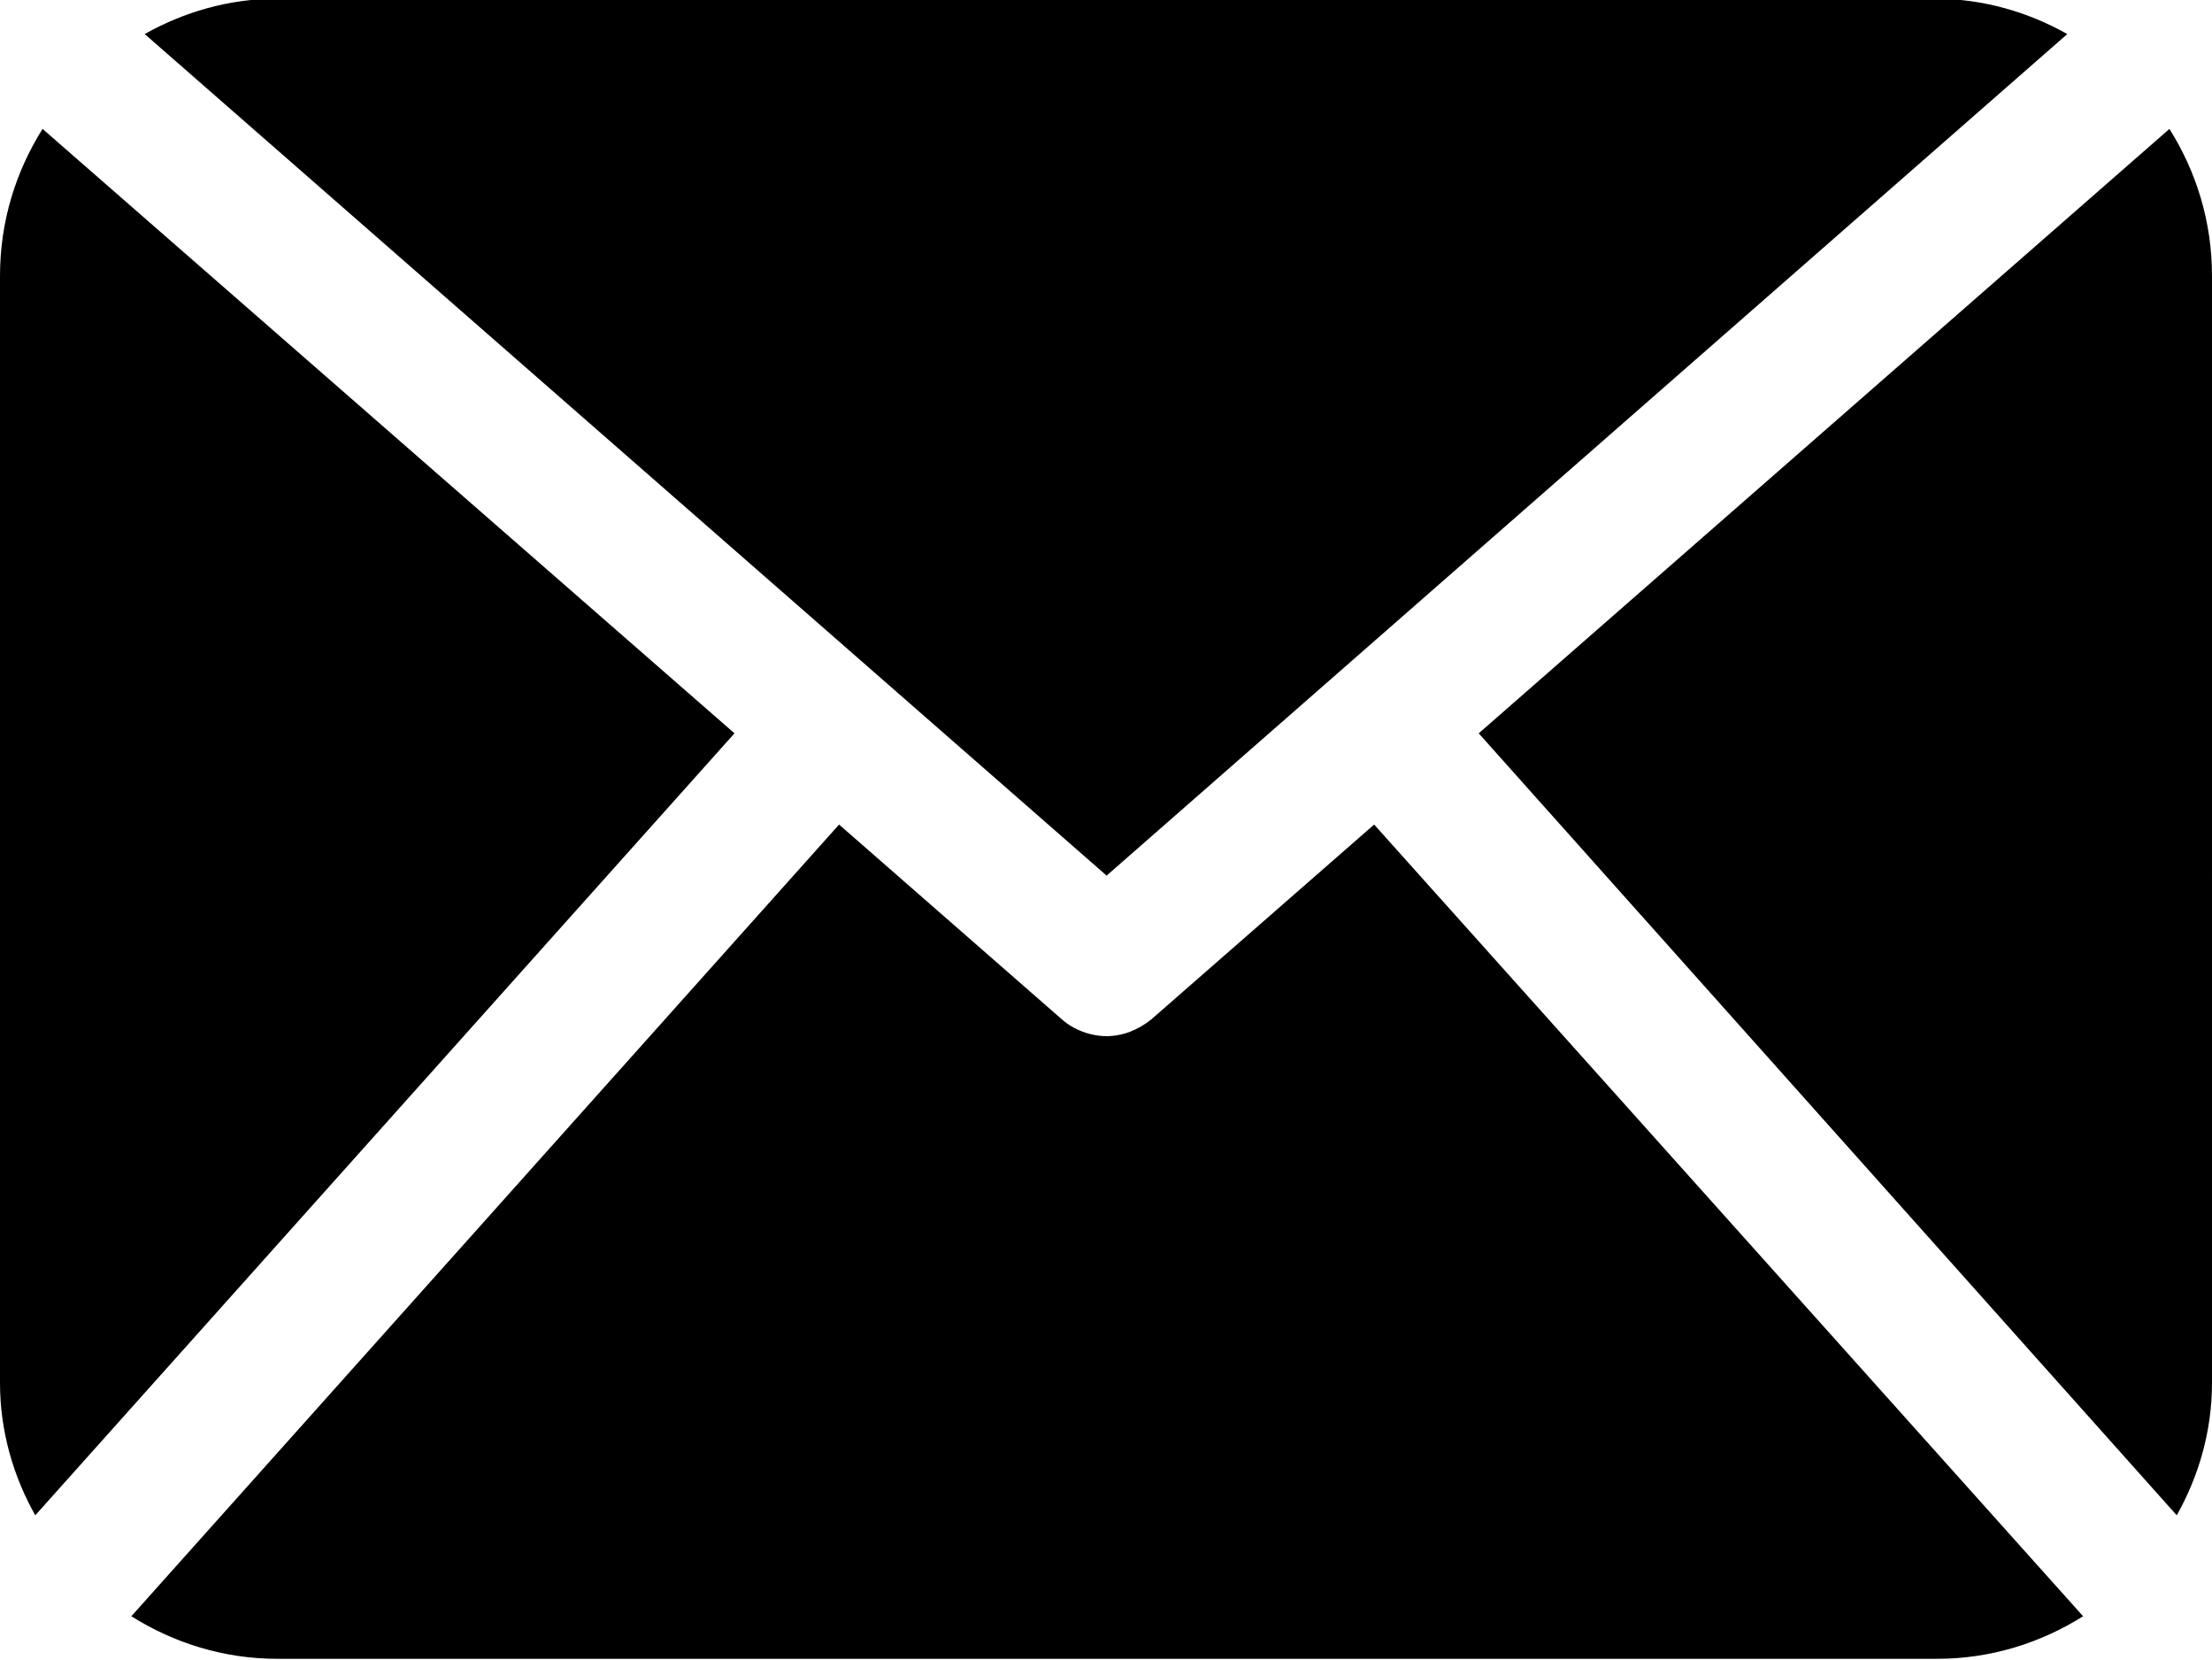 <?xml version="1.0" encoding="utf-8"?>
<!-- Generator: Adobe Illustrator 16.0.0, SVG Export Plug-In . SVG Version: 6.00 Build 0)  -->
<!DOCTYPE svg PUBLIC "-//W3C//DTD SVG 1.1//EN" "http://www.w3.org/Graphics/SVG/1.1/DTD/svg11.dtd">
<svg version="1.1" id="Capa_1" xmlns="http://www.w3.org/2000/svg" xmlns:xlink="http://www.w3.org/1999/xlink" x="0px" y="0px"
	 width="181.9px" height="136.5px" viewBox="0 60.7 181.9 136.5" enable-background="new 0 60.7 181.9 136.5" xml:space="preserve">
<g>
	<path d="M181.9,174.4c0,4-1.1,7.7-2.9,10.9L121.6,121l56.8-49.7c2.2,3.5,3.5,7.6,3.5,12.1V174.4L181.9,174.4z M91,132.7L170,63.5
		c-3.2-1.8-6.9-2.9-10.8-2.9H22.7c-3.9,0-7.6,1.1-10.8,2.9L91,132.7z M113,128.5l-18.3,16c-1.1,0.9-2.4,1.4-3.7,1.4
		s-2.7-0.5-3.7-1.4l-18.3-16l-58.2,65.1c3.5,2.2,7.6,3.5,12,3.5h136.5c4.4,0,8.5-1.3,12-3.5L113,128.5z M3.5,71.3
		C1.3,74.8,0,78.9,0,83.4v91c0,4,1.1,7.7,2.9,10.9L60.4,121L3.5,71.3z"/>
</g>
</svg>
